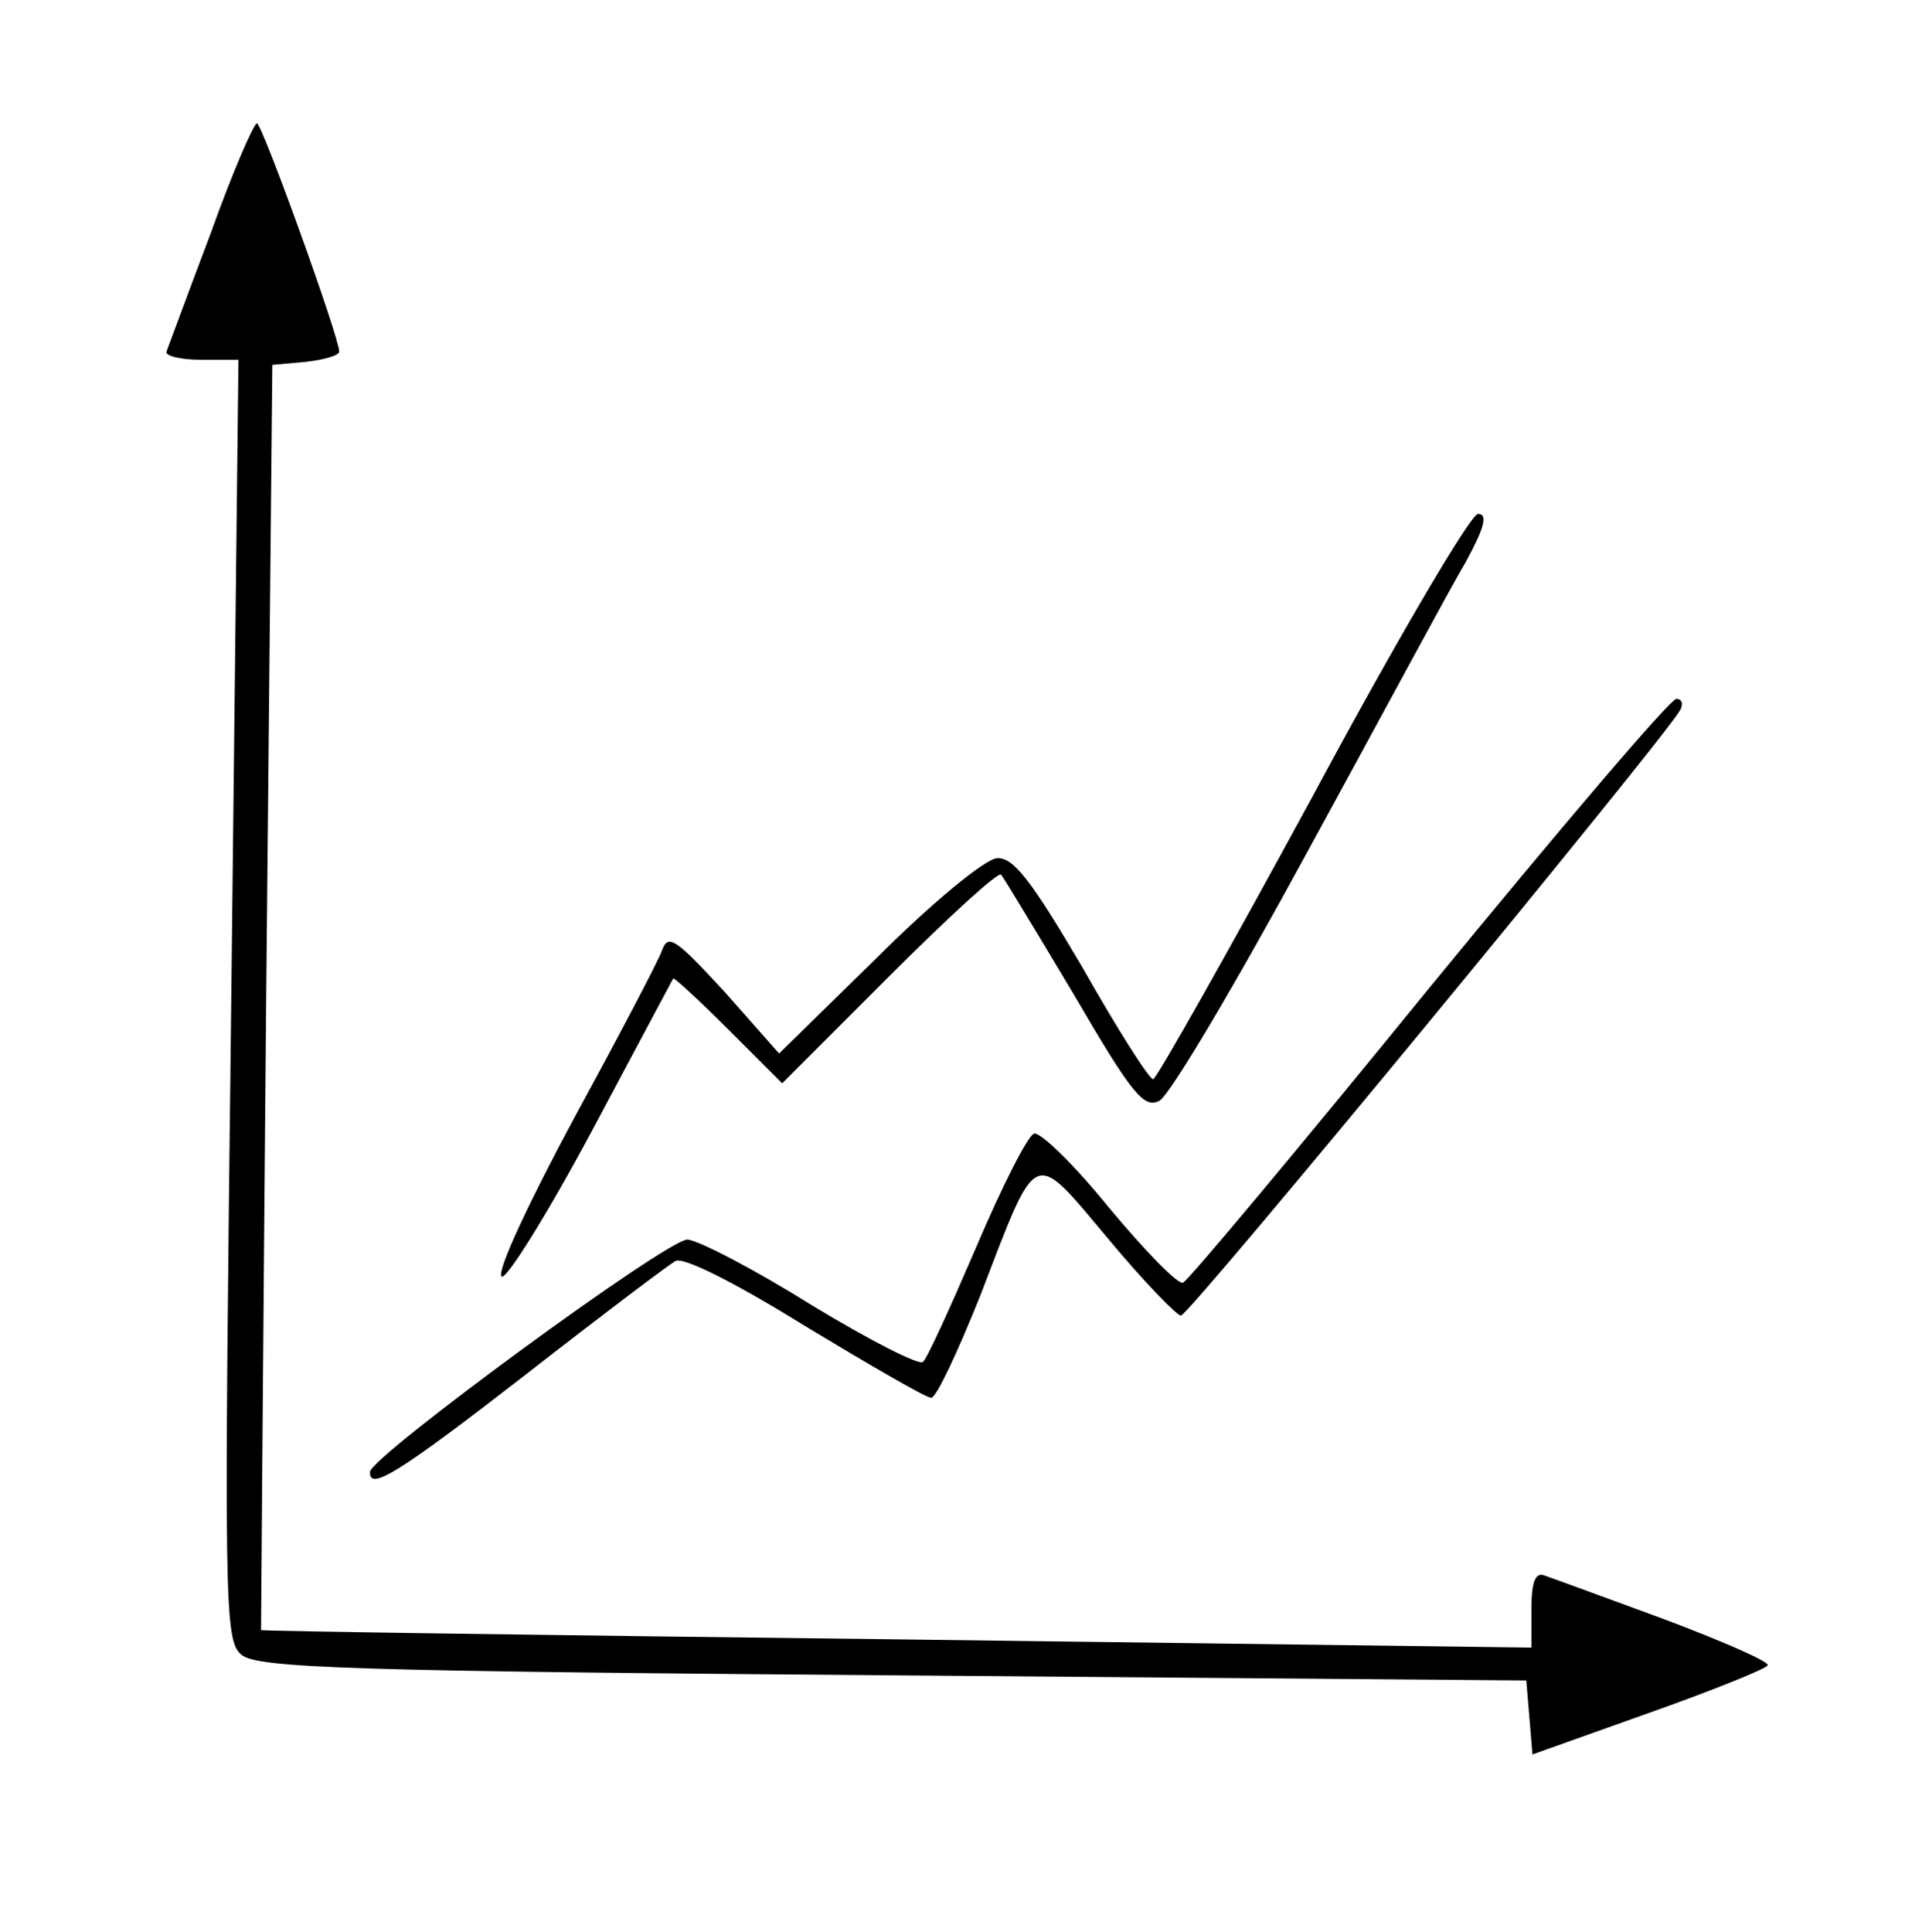 <svg xmlns="http://www.w3.org/2000/svg" width="249.333" height="250.667" preserveAspectRatio="xMidYMid meet" version="1.0" viewBox="0 0 187 188"><g fill="#000" stroke="none"><path d="M205 1653 c-22 -58 -41 -110 -43 -115 -2 -4 13 -8 33 -8 l37 0 -7 -623 c-7 -590 -7 -623 10 -637 15 -13 110 -16 634 -20 l616 -5 3 -36 3 -36 115 41 c62 22 114 43 114 46 0 4 -46 24 -102 45 -57 21 -109 40 -115 42 -9 4 -13 -6 -13 -32 l0 -38 -617 8 c-340 4 -618 8 -619 9 0 0 2 278 5 616 l6 615 33 3 c17 2 32 6 32 10 0 14 -75 222 -80 222 -3 0 -24 -48 -45 -107z" transform="translate(0,188) scale(0.1,-0.1)"/><path d="M1277 1105 c-82 -151 -152 -275 -155 -275 -4 0 -35 49 -69 109 -50 85 -67 107 -83 106 -12 -1 -64 -44 -116 -96 l-96 -94 -53 60 c-48 52 -55 57 -61 40 -4 -11 -43 -85 -86 -164 -43 -80 -75 -148 -70 -153 4 -4 43 58 87 140 43 81 79 148 80 150 1 1 25 -21 54 -50 l52 -52 104 104 c57 57 106 102 109 99 2 -2 34 -55 71 -117 56 -96 68 -111 83 -103 10 5 75 115 145 244 70 128 138 255 153 280 18 33 22 47 12 47 -7 0 -80 -124 -161 -275z" transform="translate(0,188) scale(0.1,-0.1)"/><path d="M1390 918 c-127 -156 -234 -284 -239 -286 -5 -2 -37 31 -72 73 -34 42 -67 74 -73 72 -6 -2 -31 -51 -56 -110 -25 -58 -48 -109 -52 -112 -3 -4 -52 21 -108 55 -56 35 -110 63 -121 64 -19 1 -308 -211 -309 -226 -1 -19 27 -2 152 95 73 57 138 106 145 110 7 5 60 -22 126 -63 63 -38 118 -70 123 -70 5 0 26 45 48 100 56 146 50 143 124 55 34 -41 67 -75 71 -75 8 0 465 555 485 588 4 6 3 12 -3 12 -6 0 -114 -127 -241 -282z" transform="translate(0,188) scale(0.1,-0.1)"/></g></svg>